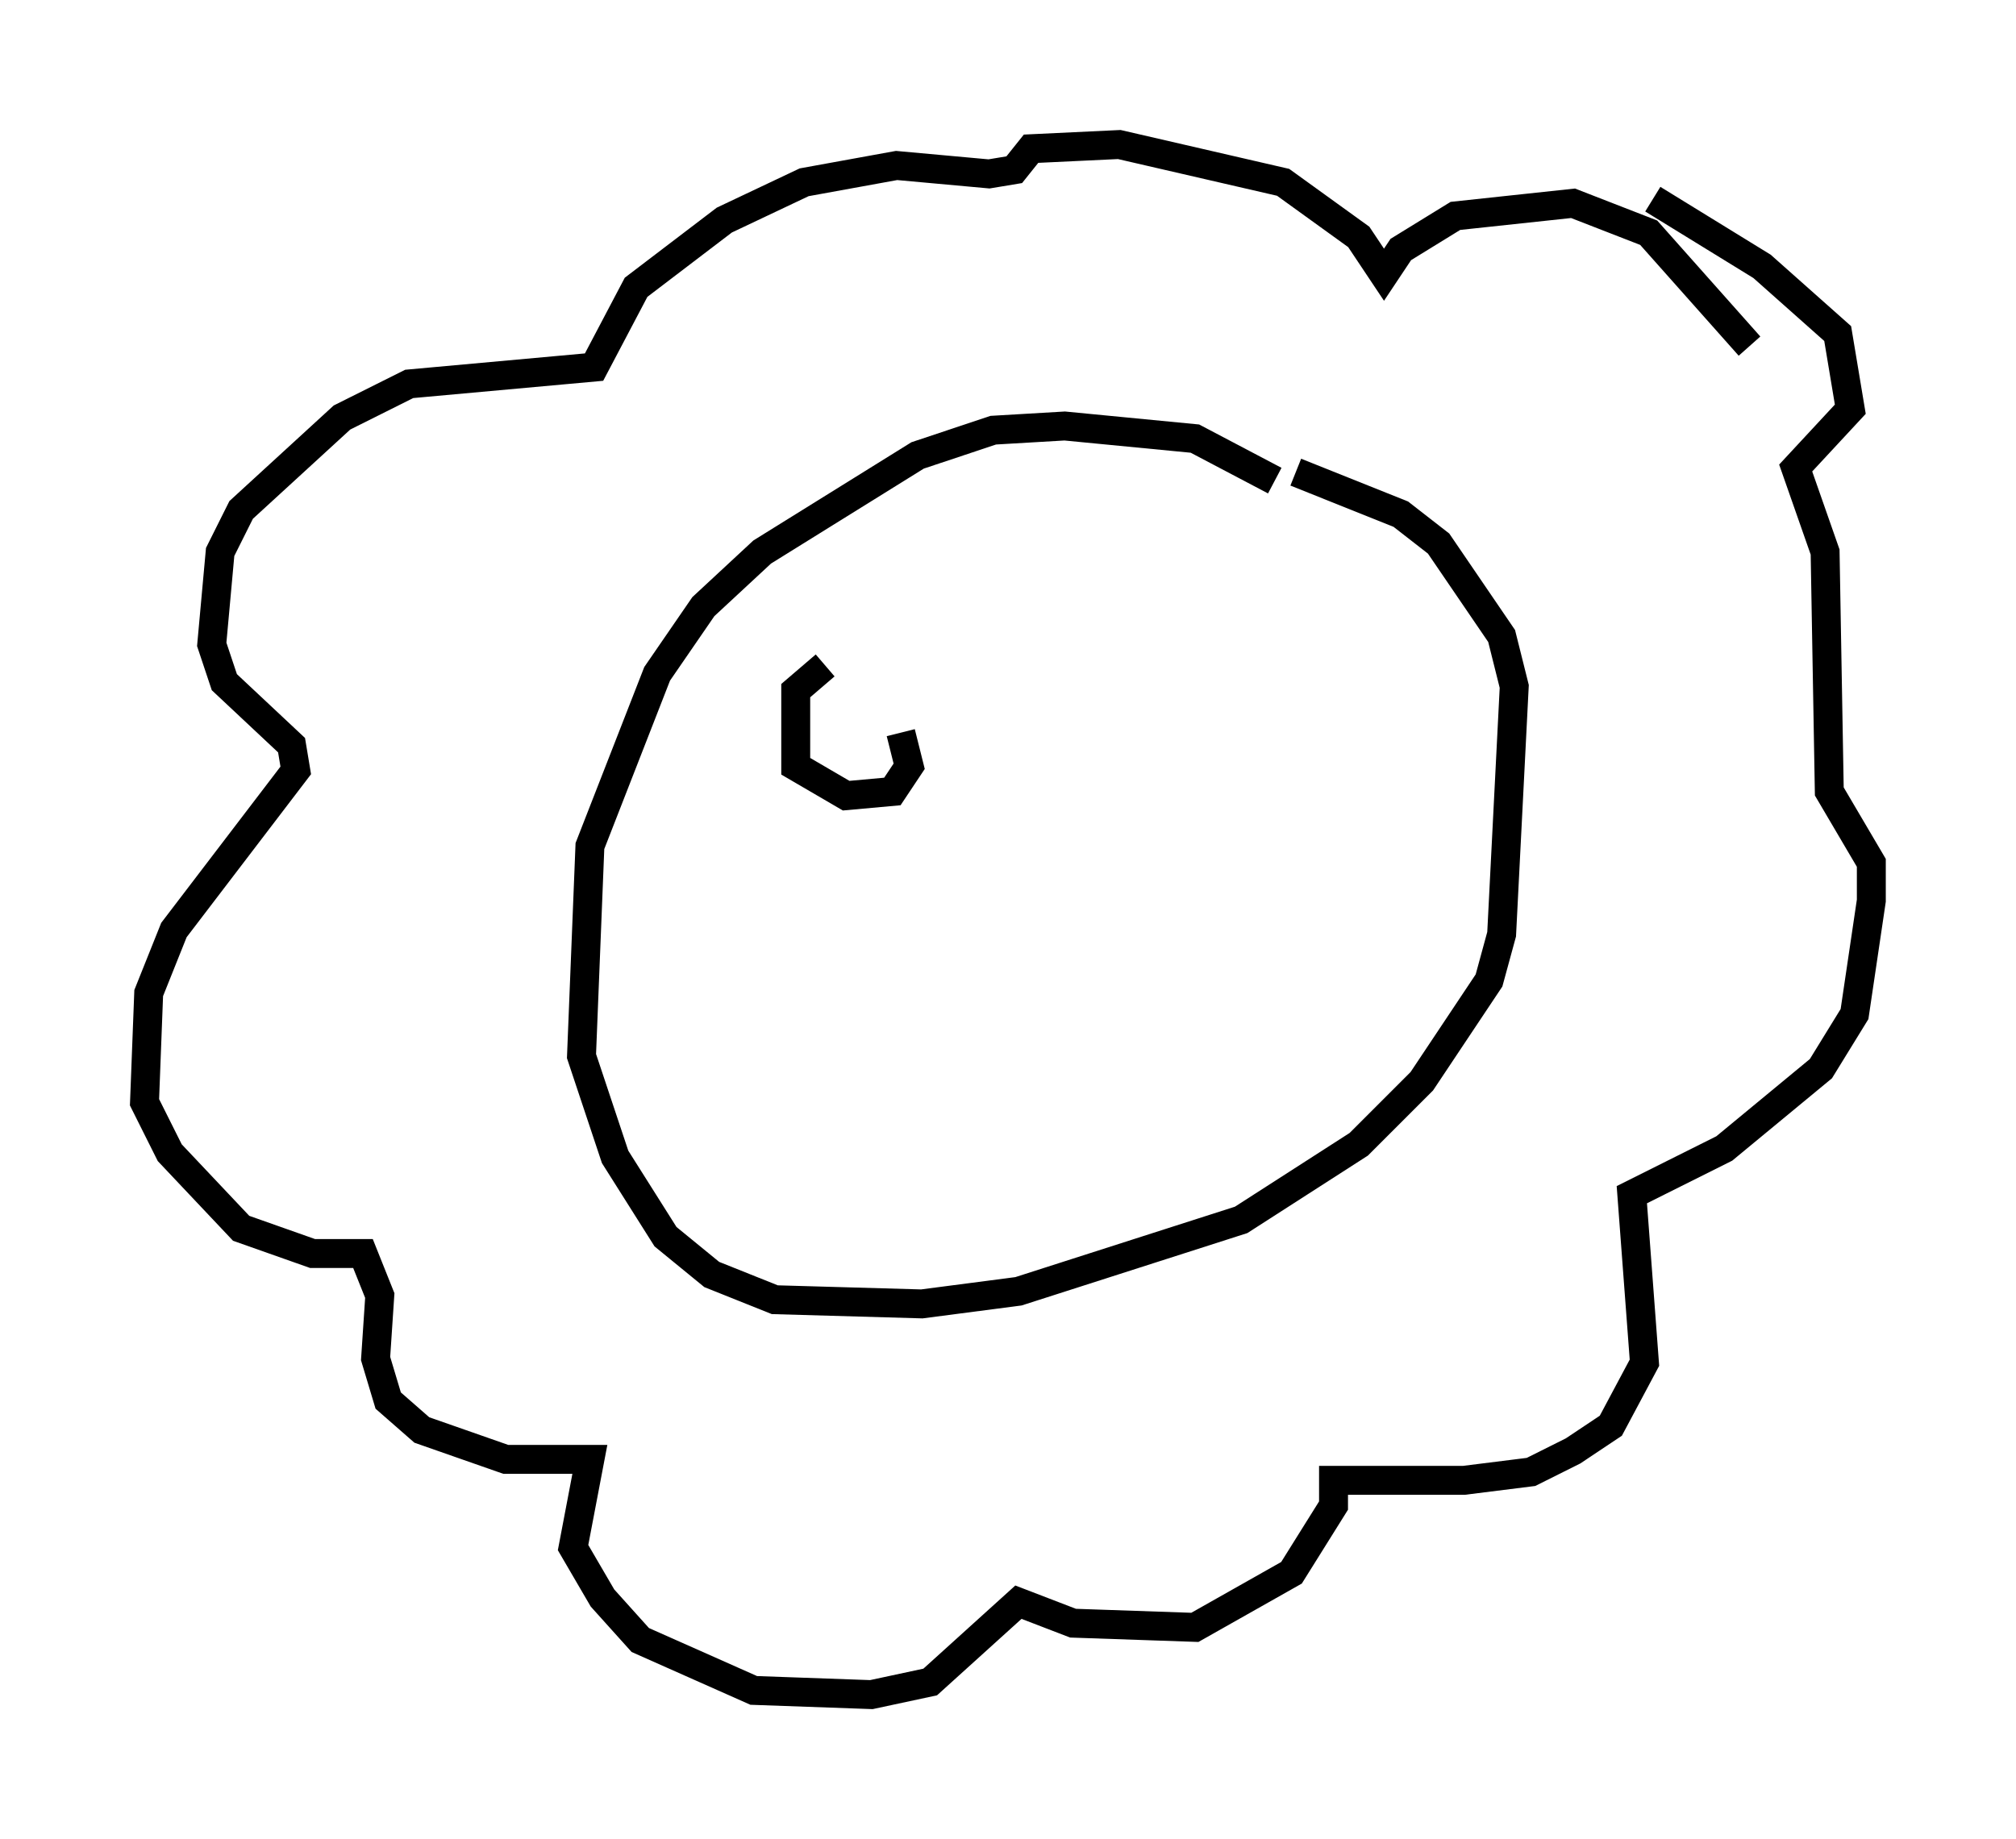 <?xml version="1.0" encoding="utf-8" ?>
<svg baseProfile="full" height="63.598" version="1.1" width="69.698" xmlns="http://www.w3.org/2000/svg" xmlns:ev="http://www.w3.org/2001/xml-events" xmlns:xlink="http://www.w3.org/1999/xlink"><defs /><rect fill="white" height="63.598" width="69.698" x="0" y="0" /><path d="M46.106, 18.799 m-2.034, -2.179 l-2.76, -1.453 -4.503, -0.436 l-2.469, 0.145 -2.615, 0.872 l-5.374, 3.341 -2.034, 1.888 l-1.598, 2.324 -2.324, 5.955 l-0.291, 7.263 1.162, 3.486 l1.743, 2.76 1.598, 1.307 l2.179, 0.872 5.084, 0.145 l3.341, -0.436 7.698, -2.469 l4.067, -2.615 2.179, -2.179 l2.324, -3.486 0.436, -1.598 l0.436, -8.57 -0.436, -1.743 l-2.179, -3.196 -1.307, -1.017 l-3.631, -1.453 m15.687, -4.358 l-3.486, -3.922 -2.615, -1.017 l-4.067, 0.436 -1.888, 1.162 l-0.581, 0.872 -0.872, -1.307 l-2.615, -1.888 -5.665, -1.307 l-3.05, 0.145 -0.581, 0.726 l-0.872, 0.145 -3.196, -0.291 l-3.196, 0.581 -2.76, 1.307 l-3.05, 2.324 -1.453, 2.76 l-6.391, 0.581 -2.324, 1.162 l-3.486, 3.196 -0.726, 1.453 l-0.291, 3.196 0.436, 1.307 l2.324, 2.179 0.145, 0.872 l-4.212, 5.52 -0.872, 2.179 l-0.145, 3.777 0.872, 1.743 l2.469, 2.615 2.469, 0.872 l1.743, 0.0 0.581, 1.453 l-0.145, 2.179 0.436, 1.453 l1.162, 1.017 2.905, 1.017 l2.905, 0.0 -0.581, 3.05 l1.017, 1.743 1.307, 1.453 l3.922, 1.743 4.067, 0.145 l2.034, -0.436 3.05, -2.76 l1.888, 0.726 4.212, 0.145 l3.341, -1.888 1.453, -2.324 l0.0, -0.872 4.503, 0.0 l2.324, -0.291 1.453, -0.726 l1.307, -0.872 1.162, -2.179 l-0.436, -5.81 3.196, -1.598 l3.341, -2.76 1.162, -1.888 l0.581, -3.922 0.0, -1.307 l-1.453, -2.469 -0.145, -8.279 l-1.017, -2.905 1.888, -2.034 l-0.436, -2.615 -2.615, -2.324 l-3.777, -2.324 m-28.614, 16.123 l-1.017, 0.872 0.0, 2.615 l1.743, 1.017 1.598, -0.145 l0.581, -0.872 -0.291, -1.162 " fill="none" stroke="black" stroke-width="1" /></svg>